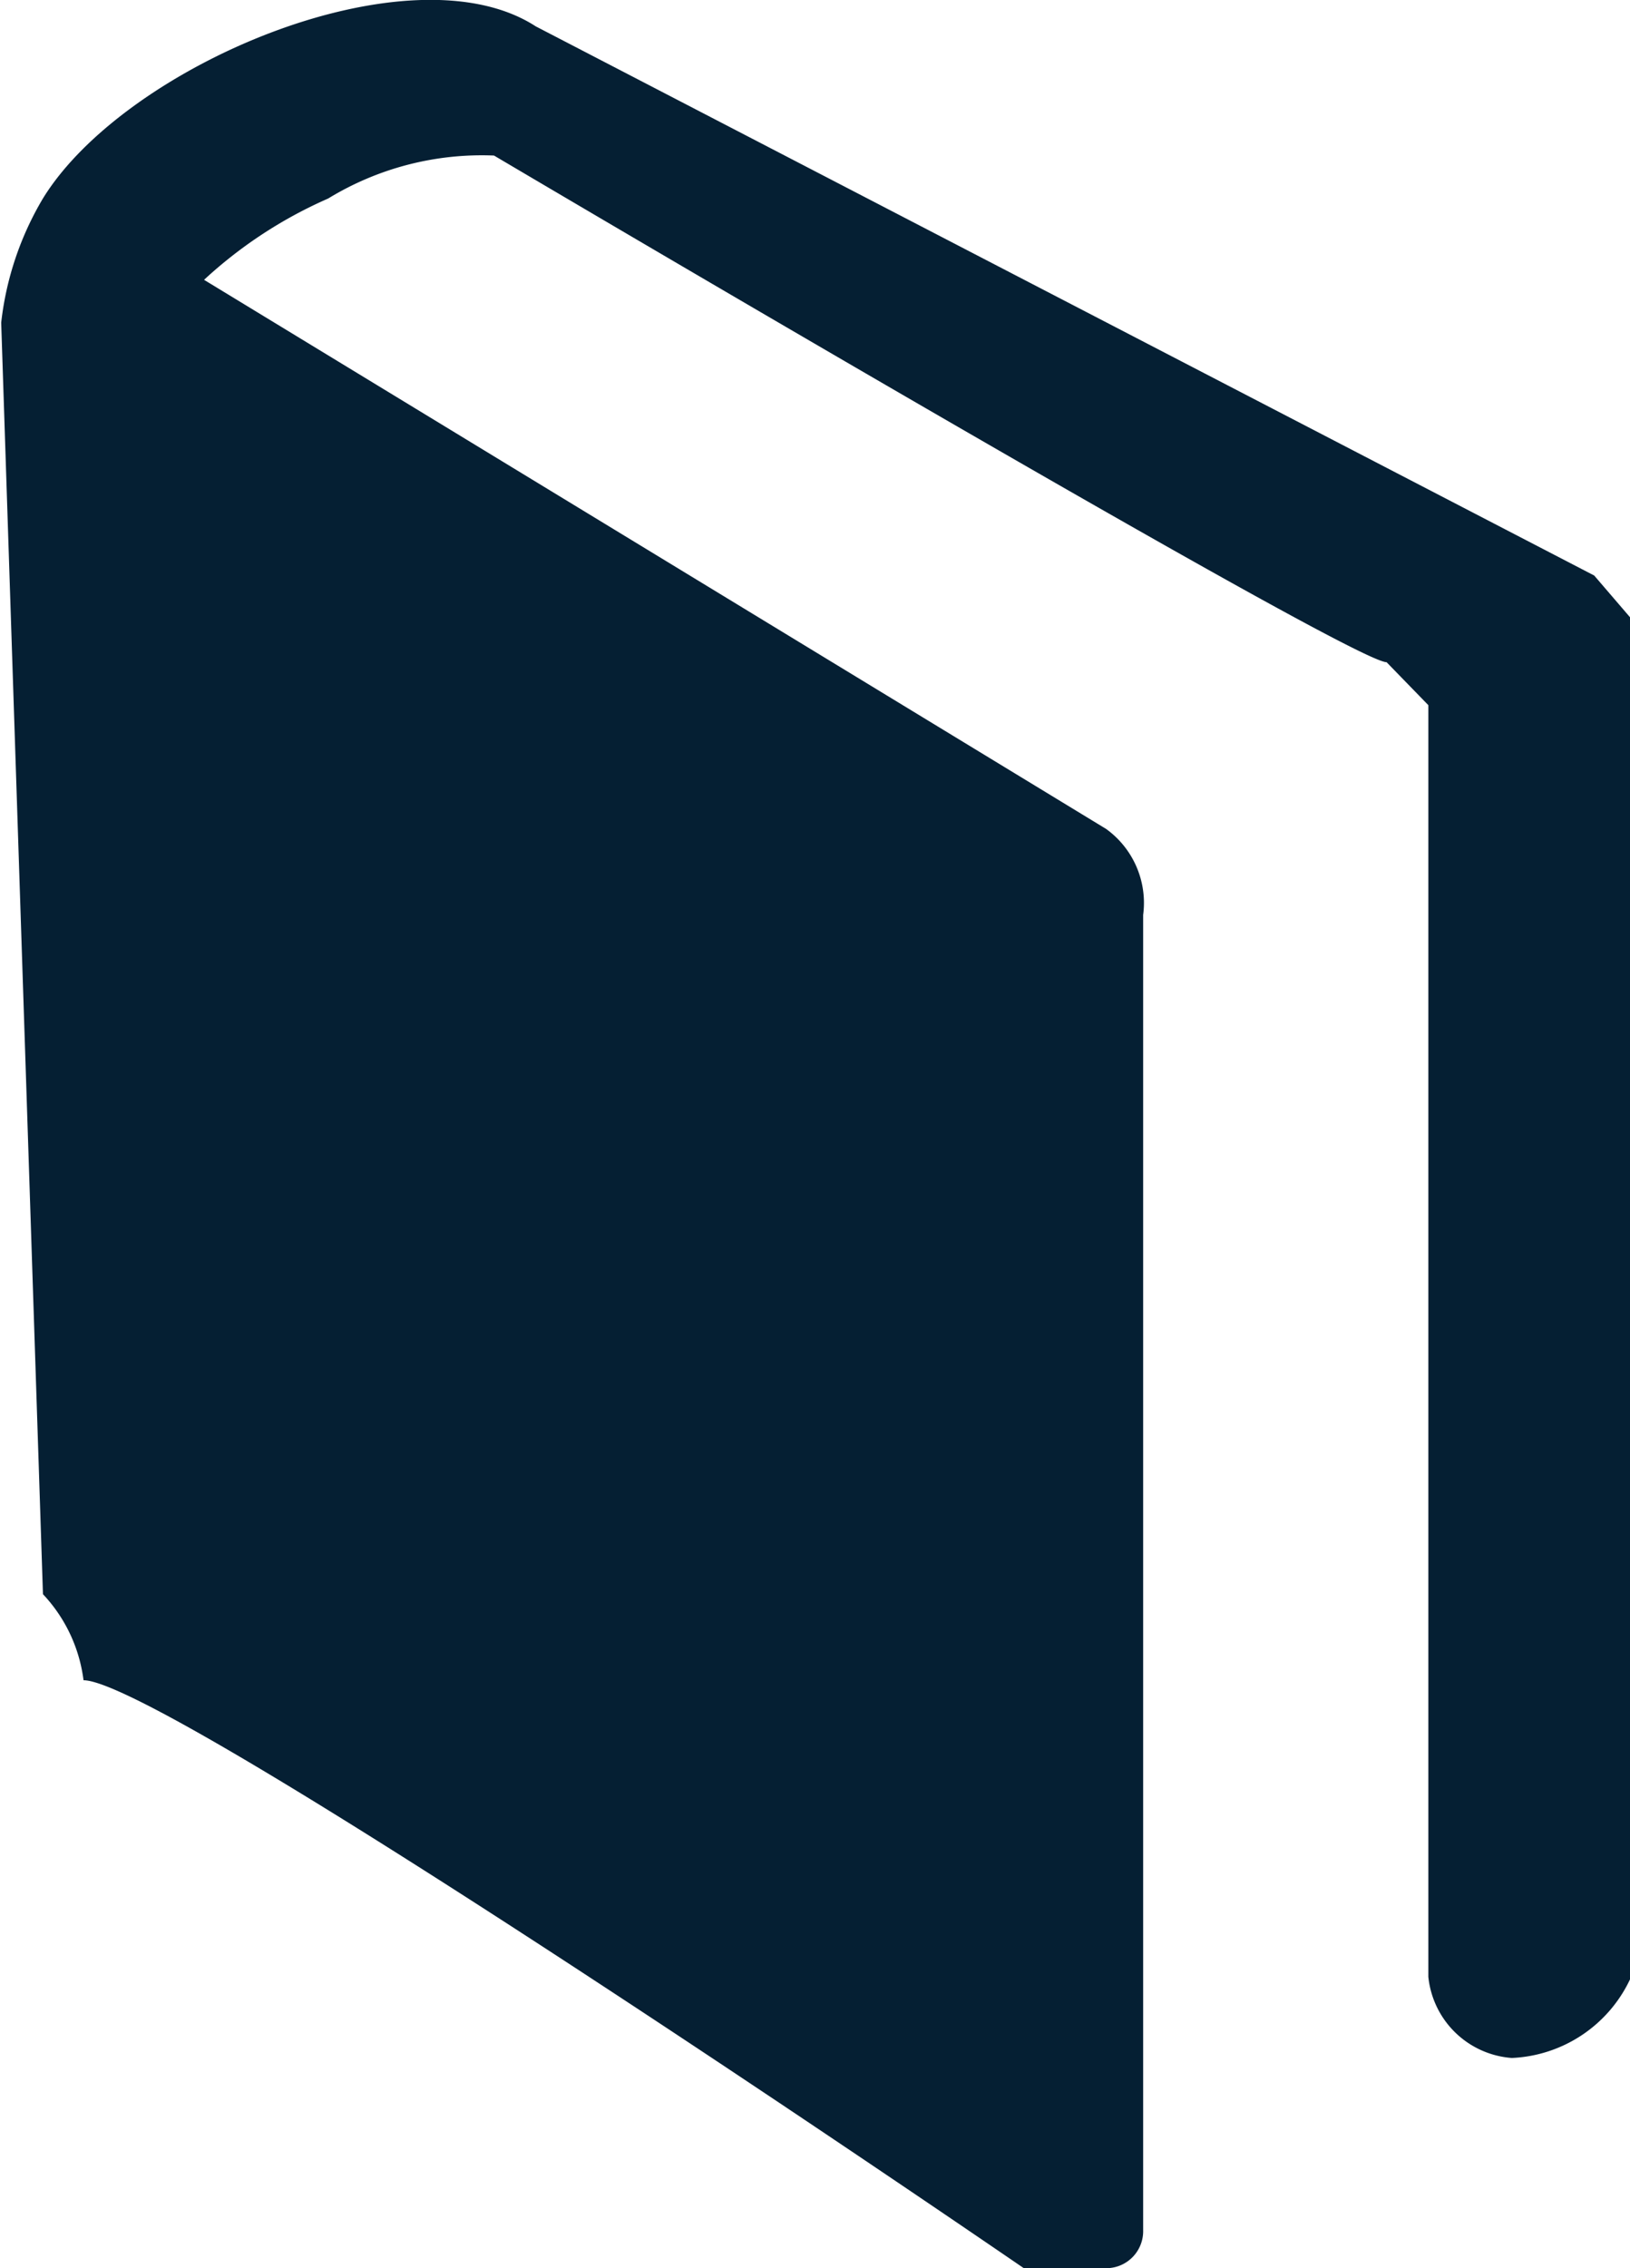 <svg xmlns="http://www.w3.org/2000/svg" width="13.66" height="19" viewBox="0 0 13.66 19">
  <defs>
    <style>
      .cls-1 {
        fill: #051f33;
        fill-rule: evenodd;
      }
    </style>
  </defs>
  <path id="Curriculumn_-_Book" data-name="Curriculumn - Book" class="cls-1" d="M6313.83,605.821h0l-8.87-4.6c-1.05-.681-3.44.32-4.13,1.441a2.6,2.6,0,0,0-.35,1.041l0.35,10.651a1.285,1.285,0,0,1,.34.721c0.7,0,7.88,4.925,7.88,4.925h0.69a0.31,0.31,0,0,0,.31-0.32V608.664a0.764,0.764,0,0,0-.31-0.72l-7.56-4.6a3.74,3.74,0,0,1,1.04-.681,2.471,2.471,0,0,1,1.39-.36s7.18,4.244,7.48,4.244l0.35,0.36v10.652a0.759,0.759,0,0,0,.7.68,1.151,1.151,0,0,0,1-.68V606.182l-0.31-.361" transform="translate(-6300.47 -601)"/>
</svg>
